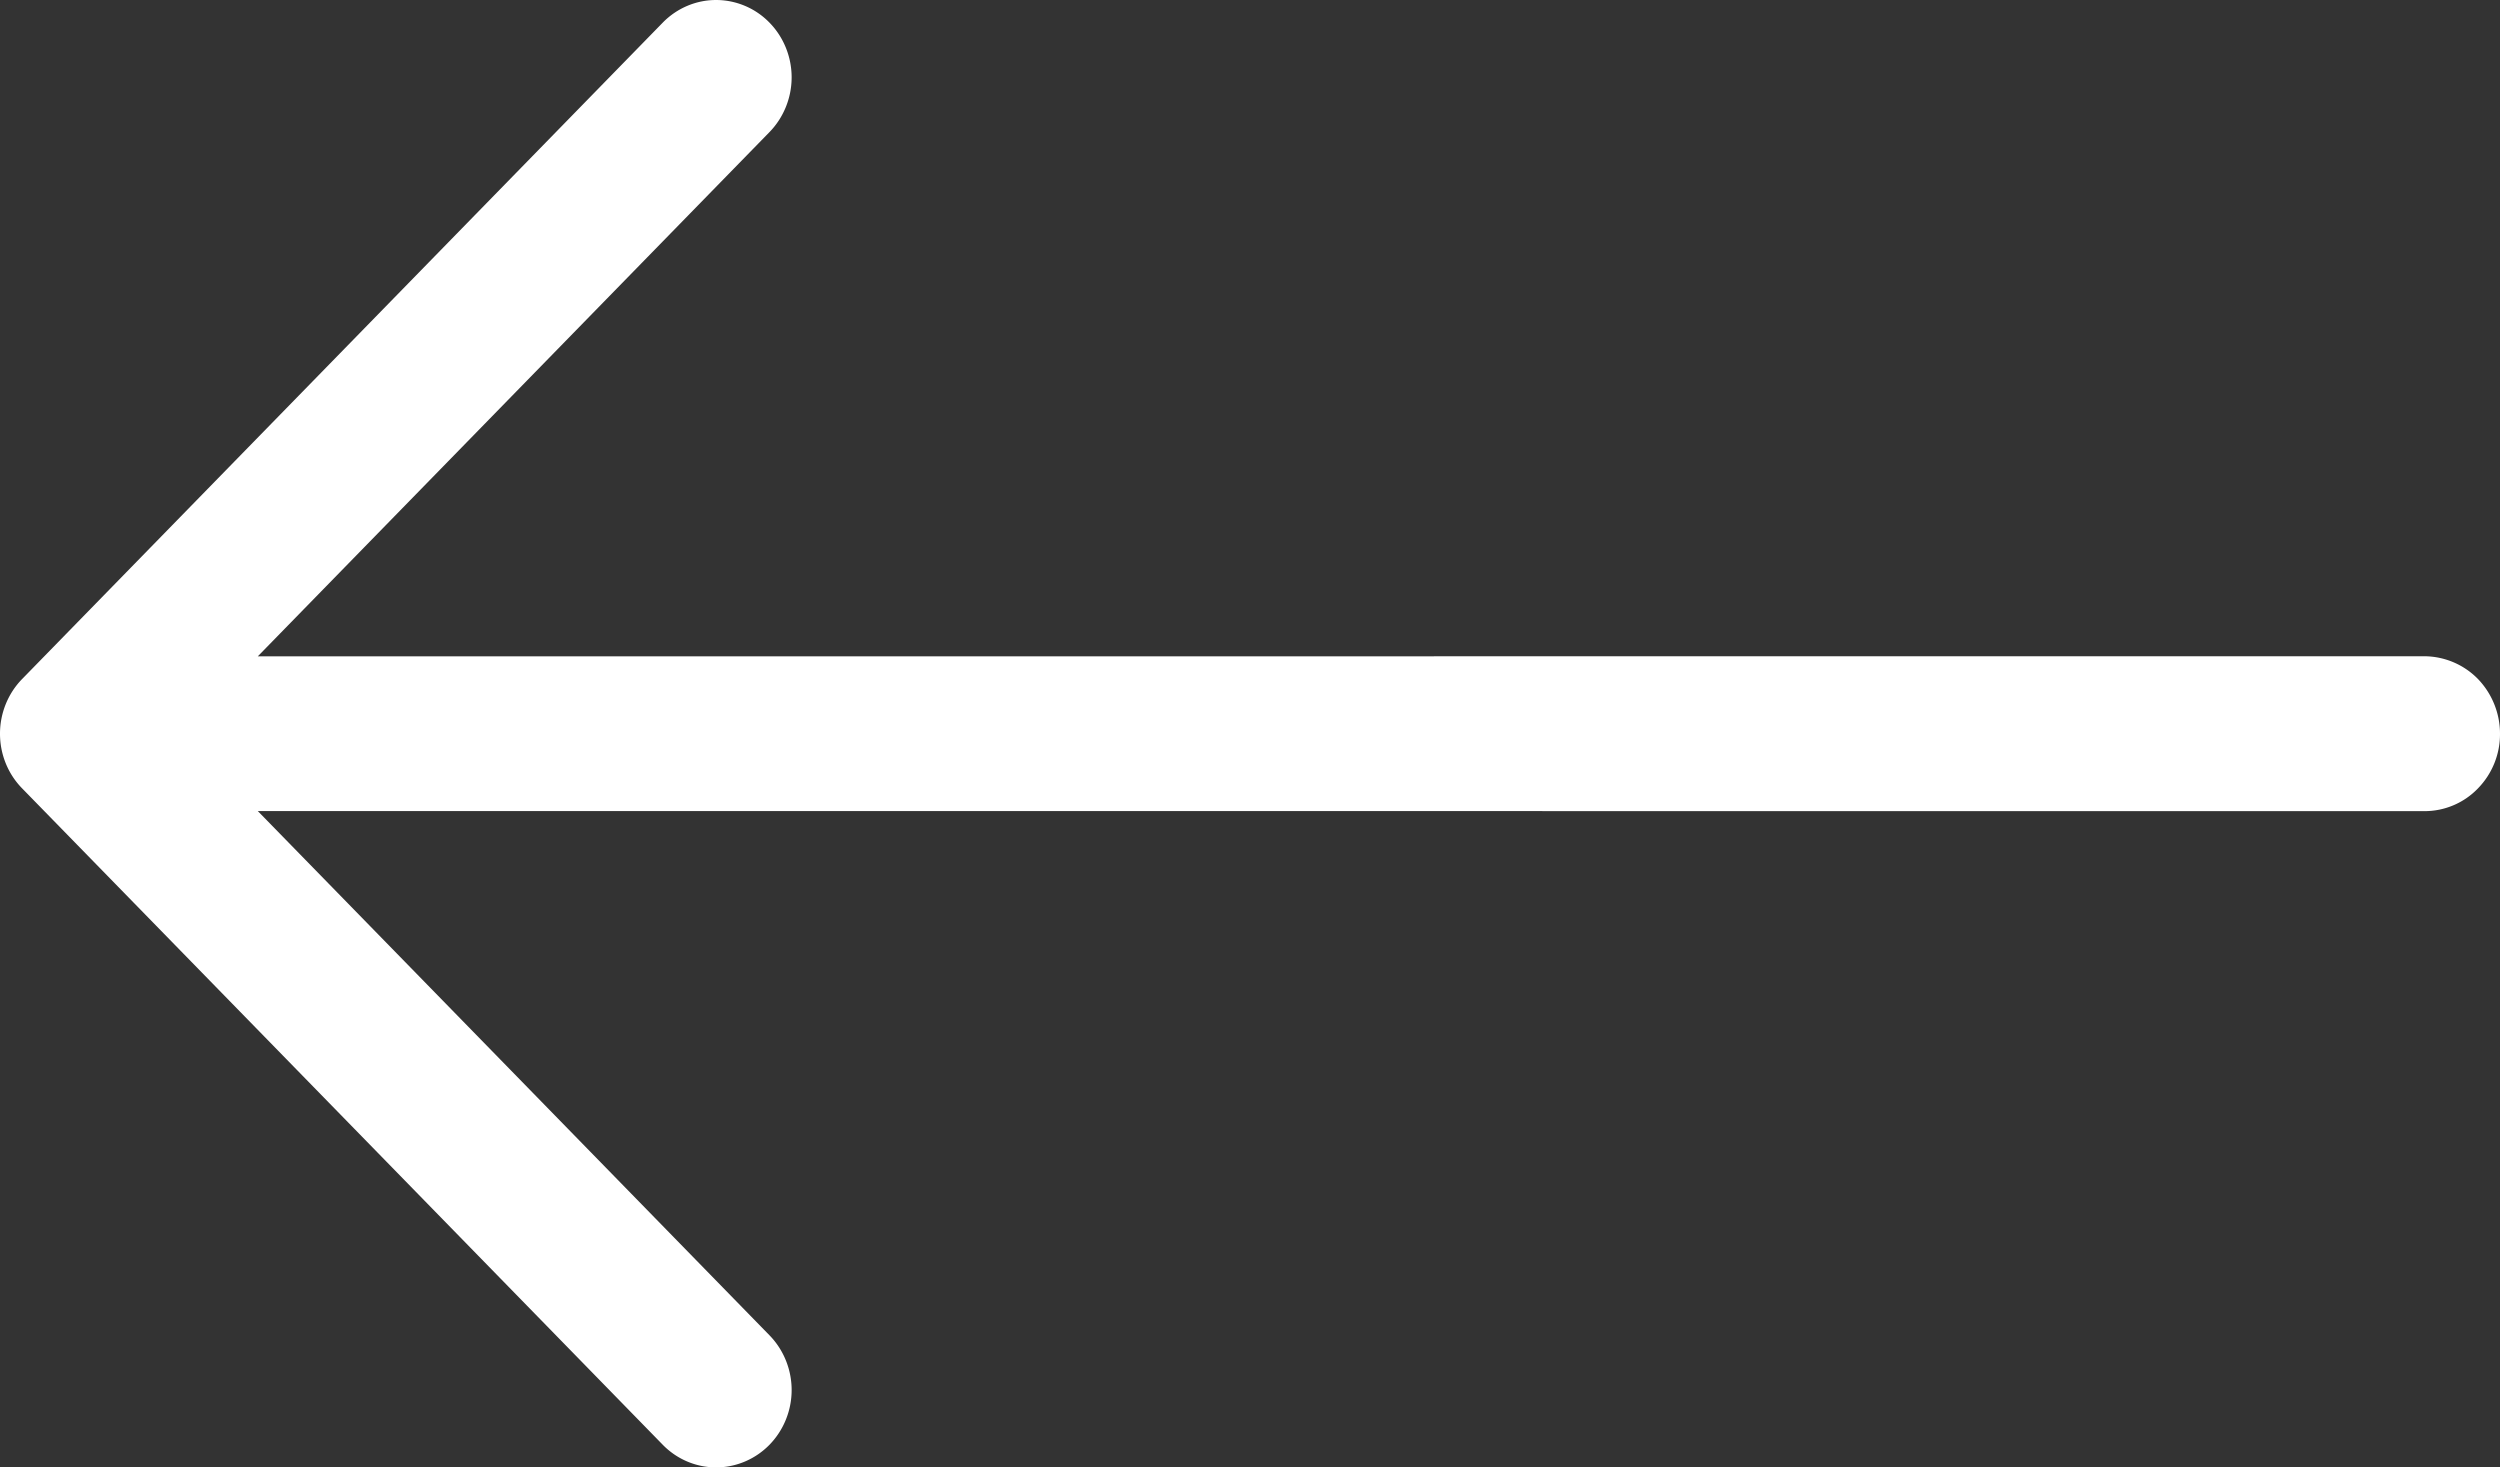<svg xmlns="http://www.w3.org/2000/svg" width="46" height="27" viewBox="0 0 46 27">
    <rect x="0" y="0" width="46" height="27" fill="#333333" stroke="none"/>
    <g>
        <g>
            <path fill="#fff"
                d="M.407 12.494C.147 12.76 0 13.123 0 13.5c0 .378.146.74.407 1.006l11.787 12.077c.26.267.614.417.982.417.369 0 .722-.15.983-.417.26-.267.407-.629.407-1.006 0-.378-.147-.74-.407-1.007l-9.416-9.647 39.866.002a1.362 1.362 0 0 0 .984-.417A1.429 1.429 0 0 0 46 13.5a1.455 1.455 0 0 0-.407-1.008 1.39 1.39 0 0 0-.984-.417l-39.866.002 9.416-9.647c.26-.267.407-.63.407-1.007 0-.377-.147-.74-.407-1.006A1.373 1.373 0 0 0 13.176 0c-.368 0-.721.15-.982.417z" />
        </g>
    </g>
</svg>